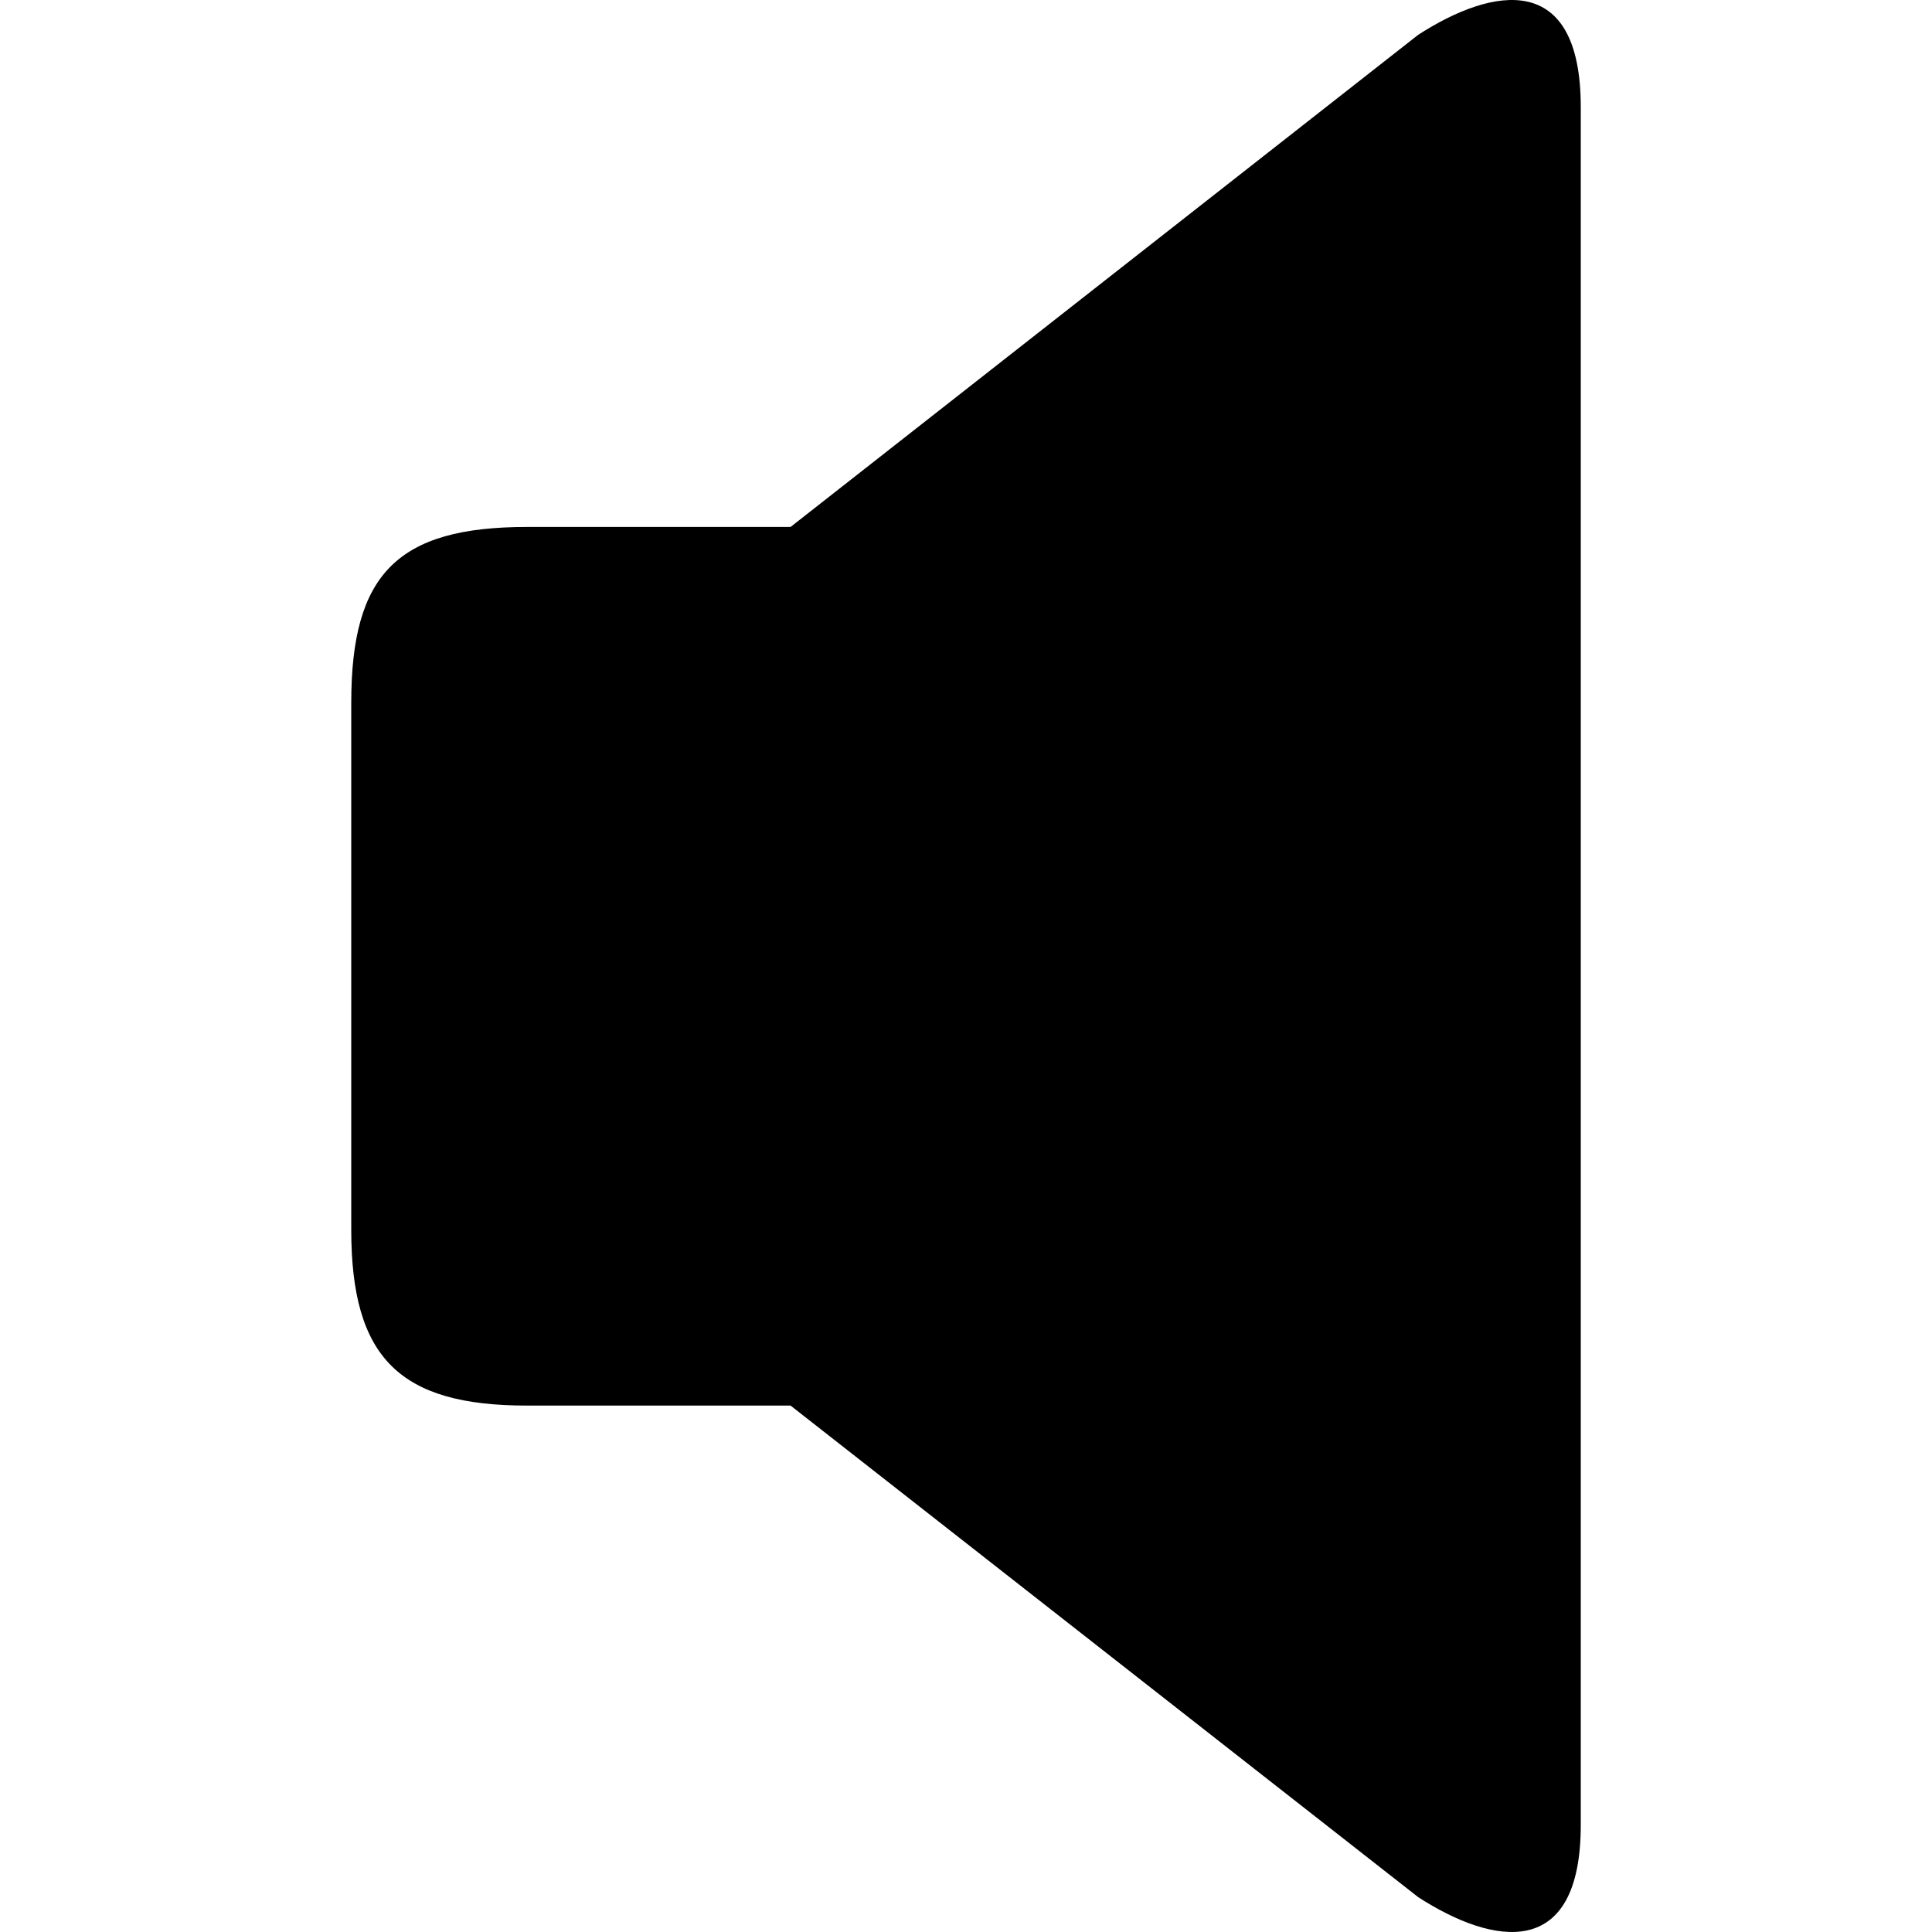 <svg version="1.1" id="Capa_1" xmlns="http://www.w3.org/2000/svg" xmlns:xlink="http://www.w3.org/1999/xlink" x="0px" y="0px"
	 viewBox="0 0 196.78 196.78" style="enable-background:new 0 0 196.78 196.78;" xml:space="preserve">
<g id="Volume_0">
	<path style="fill-rule:evenodd;clip-rule:evenodd;" d="M144.447,3.547L80.521,53.672H53.674c-13.227,0-17.898,4.826-17.898,17.898
		v26.4v27.295c0,13.072,4.951,17.898,17.898,17.898h26.848l63.926,50.068c7.668,4.948,16.558,6.505,16.558-7.365V10.914
		C161.005-2.956,152.115-1.4,144.447,3.547z"/>
</g>
<g>
</g>
<g>
</g>
<g>
</g>
<g>
</g>
<g>
</g>
<g>
</g>
<g>
</g>
<g>
</g>
<g>
</g>
<g>
</g>
<g>
</g>
<g>
</g>
<g>
</g>
<g>
</g>
<g>
</g>
</svg>
